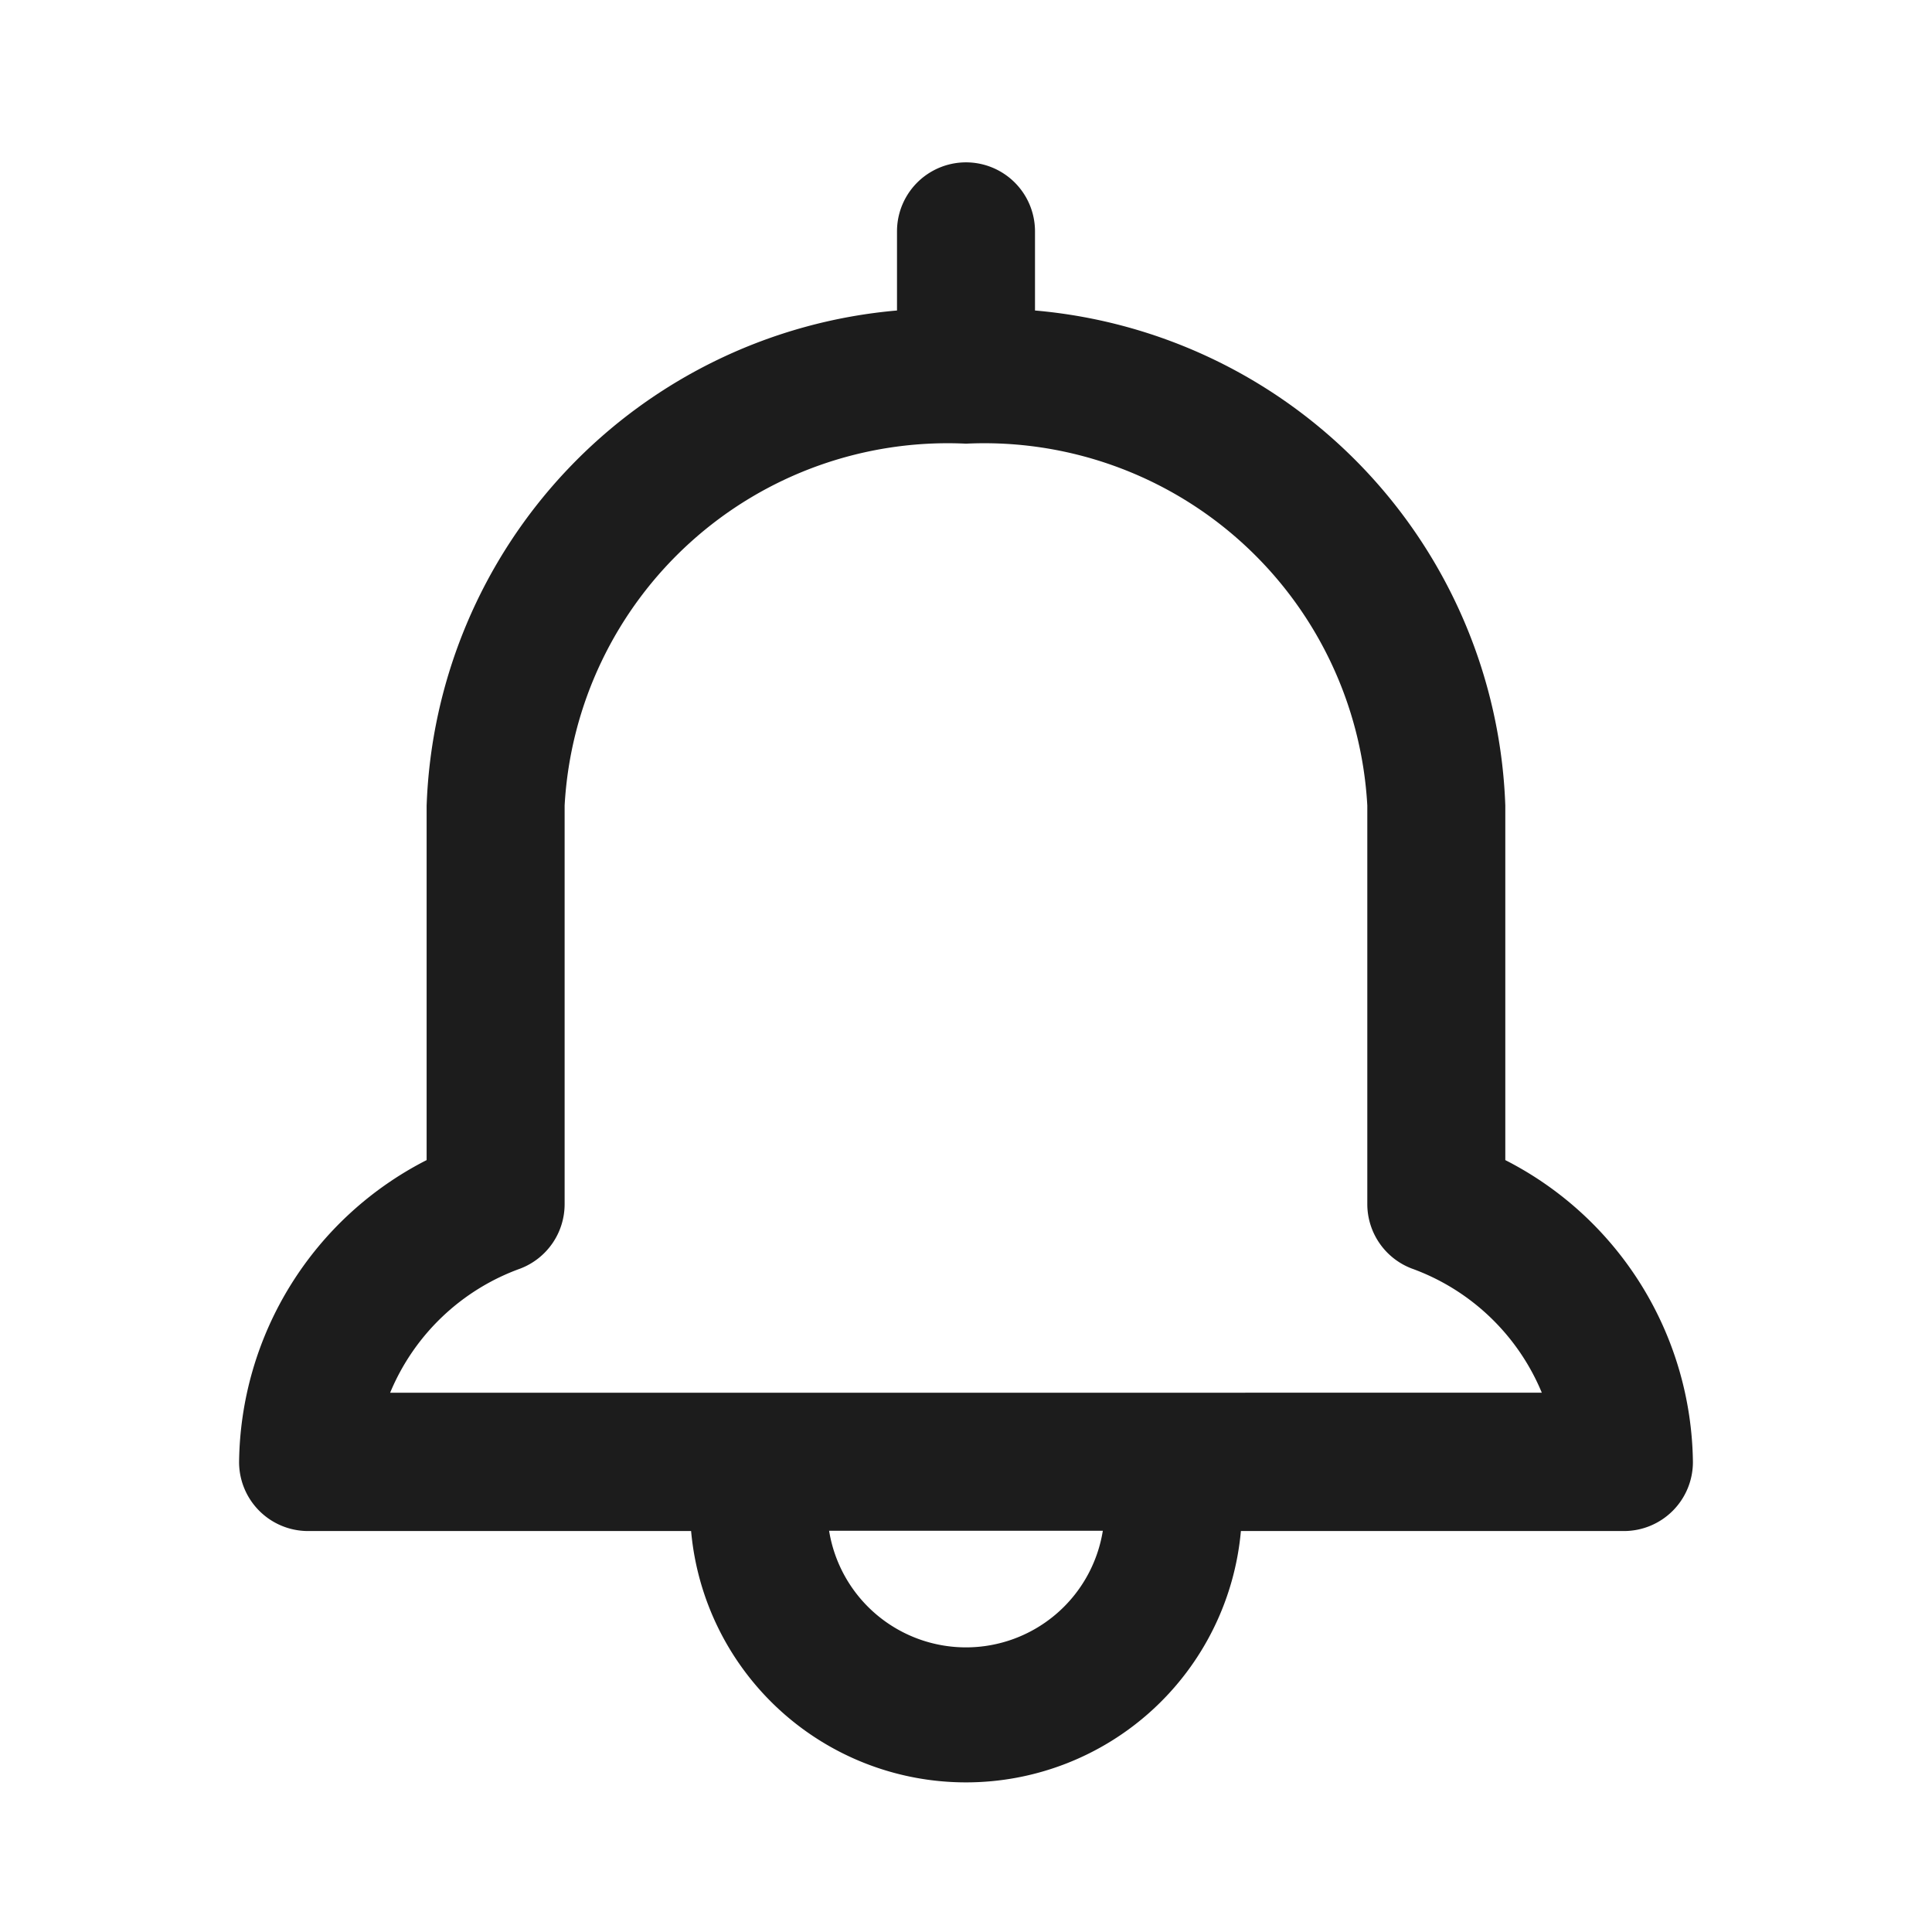<svg id="icon_alarm28" xmlns="http://www.w3.org/2000/svg" width="28" height="28" viewBox="0 0 28 28">
    <defs>
        <clipPath id="clip-path">
            <path id="Rectangle_2897" data-name="Rectangle 2897" style="fill:none" d="M0 0h28v28H0z"/>
        </clipPath>
        <style>
            
        </style>
    </defs>
    <g id="Group_2379" data-name="Group 2379" style="clip-path:url(#clip-path)">
        <g id="Group_2378" data-name="Group 2378">
            <g id="Group_2377" data-name="Group 2377" style="clip-path:url(#clip-path)">
                <path id="Path_3244" data-name="Path 3244" d="M21.816 16.809v-5.135A7.466 7.466 0 0 0 15 4.5V3.353a1 1 0 0 0-2 0V4.5a7.467 7.467 0 0 0-6.817 7.178v5.135a4.976 4.976 0 0 0-2.718 4.376 1 1 0 0 0 1 1h5.551a4 4 0 0 0 7.968 0h5.551a1 1 0 0 0 1-1 4.978 4.978 0 0 0-2.719-4.376M14 23.875a2.01 2.01 0 0 1-1.984-1.69h3.967A2.009 2.009 0 0 1 14 23.875m-8.346-3.69a3.226 3.226 0 0 1 1.887-1.8 1 1 0 0 0 .642-.933v-5.778A5.56 5.56 0 0 1 14 6.43a5.559 5.559 0 0 1 5.816 5.244v5.777a1 1 0 0 0 .643.933 3.227 3.227 0 0 1 1.886 1.8z" style="fill:#1c1c1c"/>
            </g>
        </g>
    </g>
</svg>
